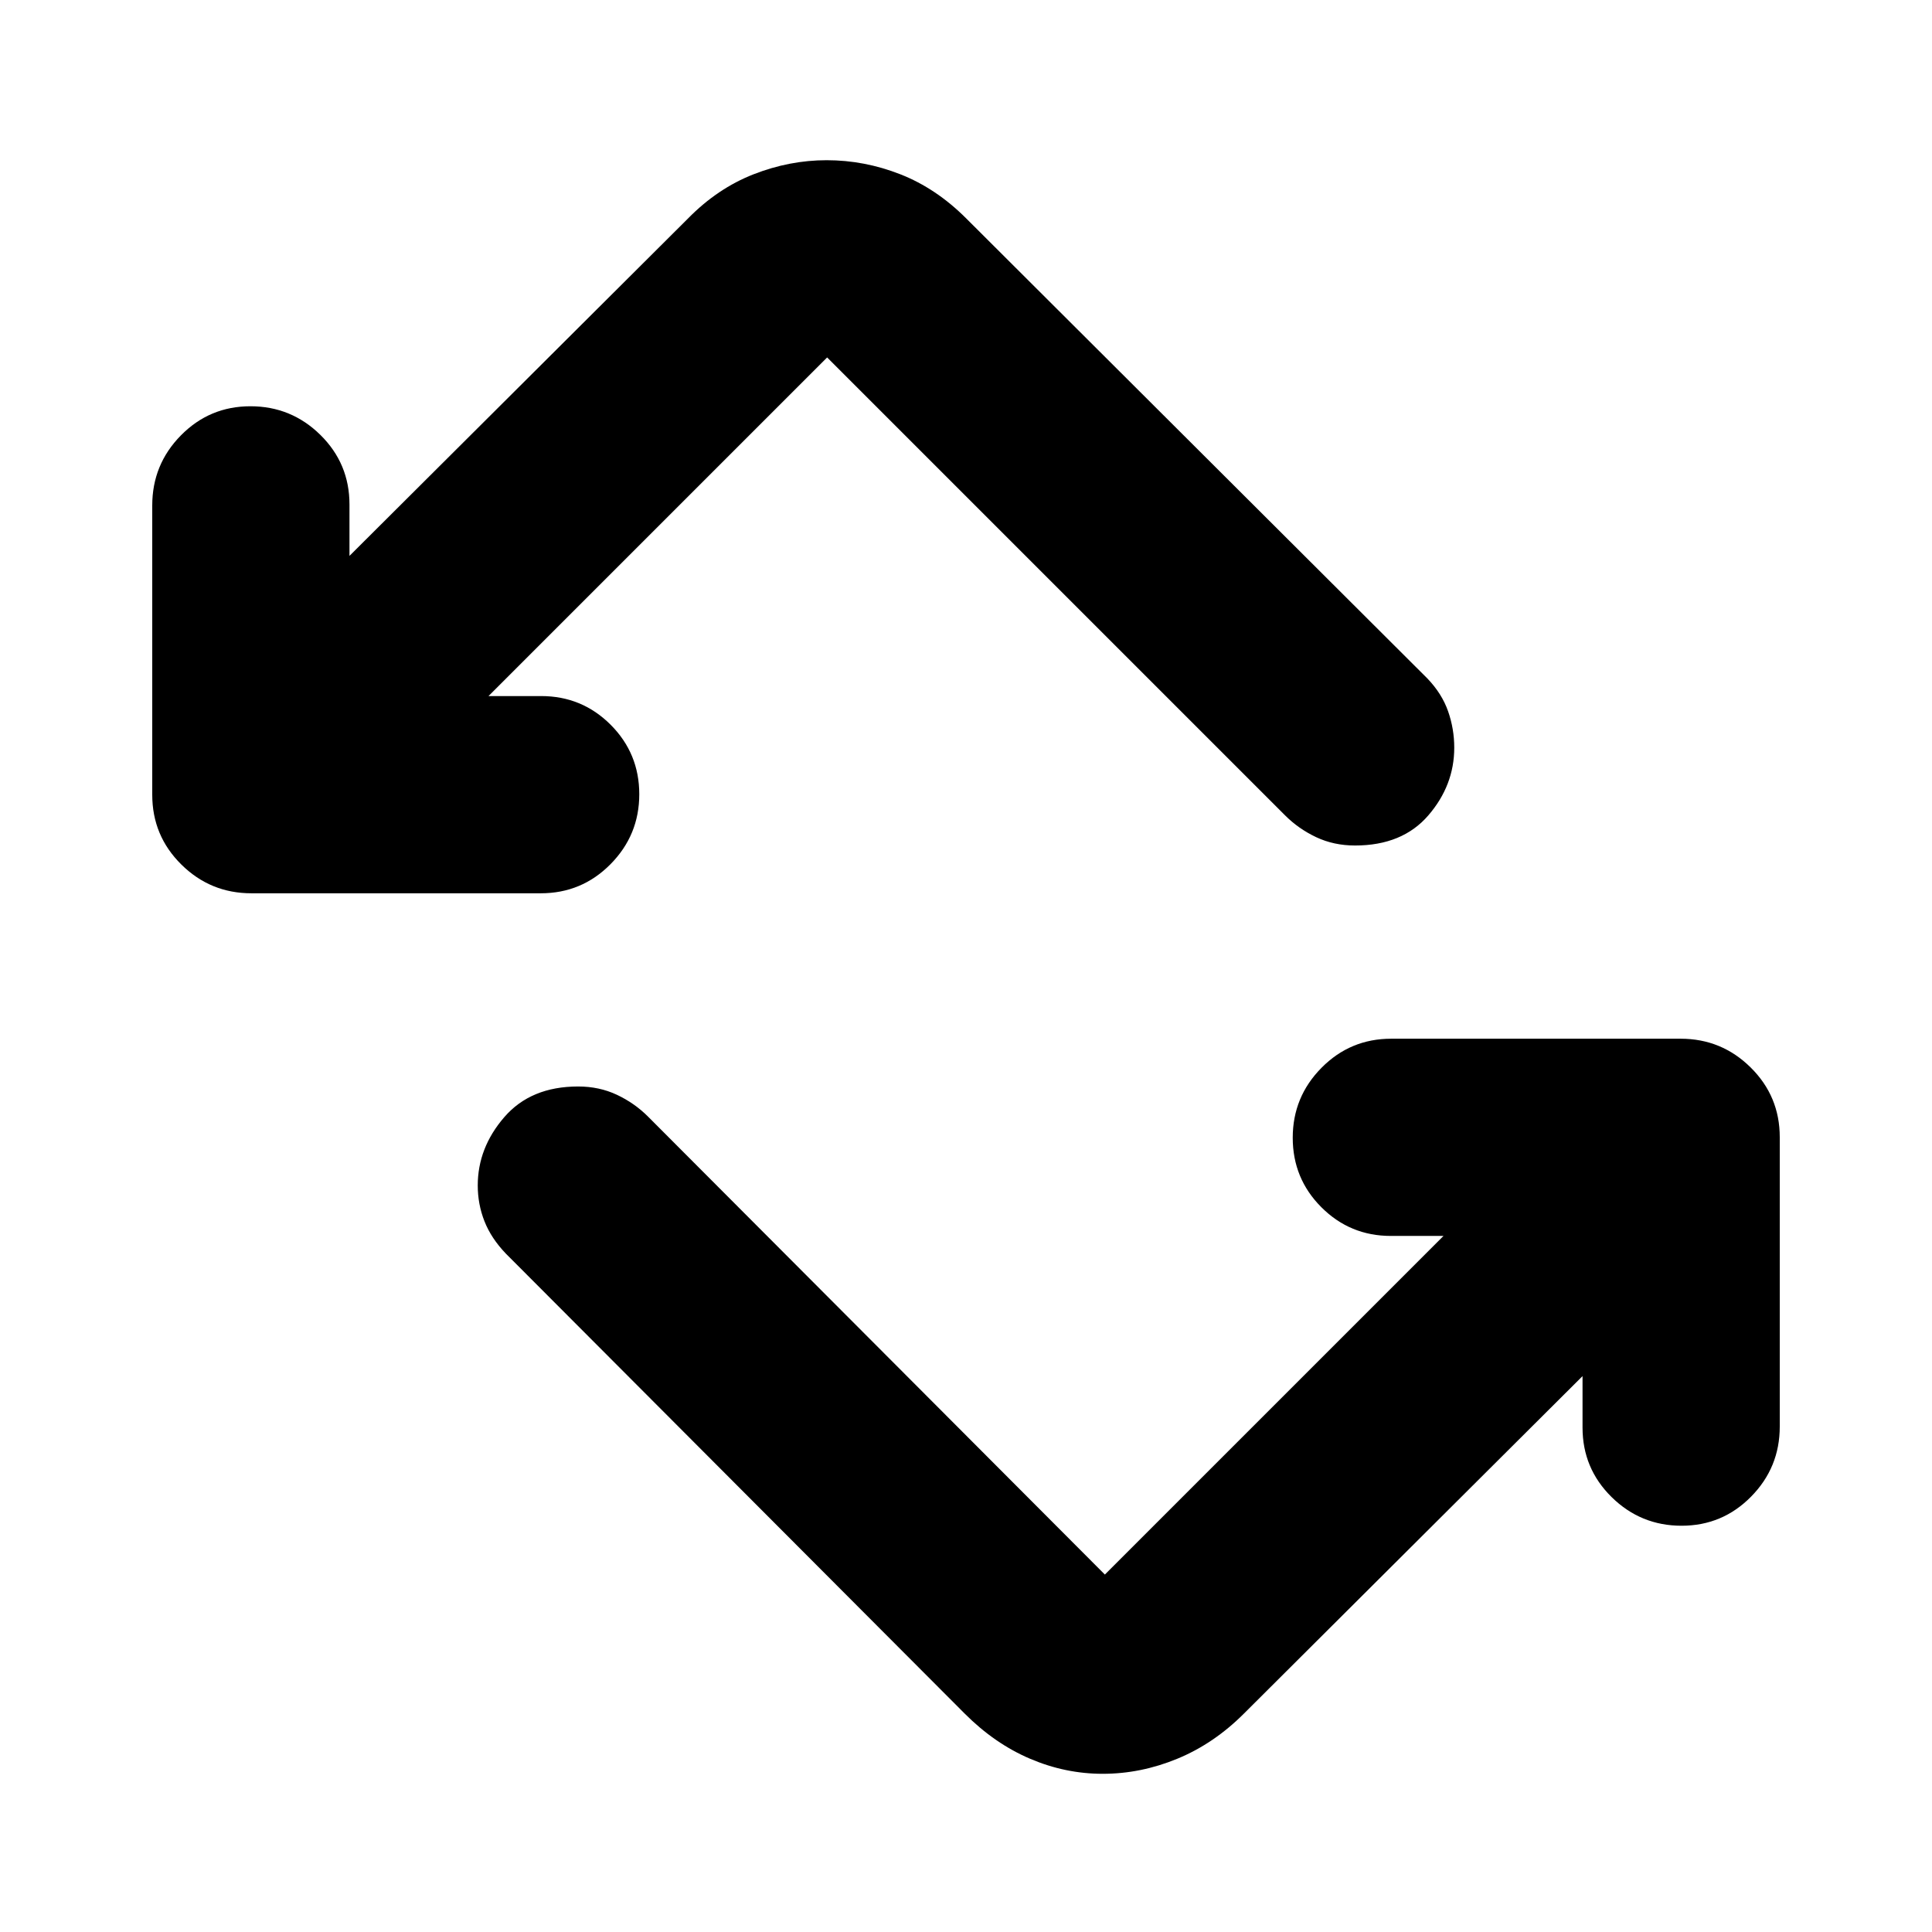 <svg xmlns="http://www.w3.org/2000/svg" height="20" viewBox="0 -960 960 960" width="20"><path d="m479.35-108.52-228-228.57q-7.26-7.57-10.61-16.04-3.35-8.47-3.35-17.82 0-18.7 13.18-33.94 13.17-15.24 36.7-15.24 10.51 0 19.27 4.13 8.77 4.13 15.46 10.83l227 227.56 168.26-168.26h-26.14q-20.29 0-34.53-14.25-14.24-14.24-14.24-34.54 0-20.3 14.29-34.75 14.29-14.46 34.65-14.46h143.78q20.37 0 34.82 14.29 14.46 14.29 14.46 34.66v143.77q0 20.37-14.25 34.82-14.24 14.46-34.54 14.46-20.3 0-34.76-14.24-14.45-14.24-14.45-34.53v-25.58l-168.26 167.7q-14.96 14.96-33.1 22.43-18.13 7.48-37.06 7.48-18.58 0-36.1-7.48-17.53-7.47-32.48-22.43ZM124.93-516.13q-20.37 0-34.82-14.29-14.46-14.29-14.46-34.66v-143.77q0-20.37 14.25-34.82 14.24-14.46 34.54-14.46 20.3 0 34.76 14.24 14.45 14.24 14.45 34.53v25.58l168.26-167.7q14.64-14.91 32.52-21.91 17.88-7 36.32-7 18.77 0 36.58 6.98 17.8 6.97 32.76 21.93l229.13 228.57q7.26 7.57 10.32 16.32 3.07 8.75 3.07 18.1 0 18.71-12.89 33.66-12.89 14.96-36.42 14.96-10.52 0-19.28-4.13-8.76-4.13-15.46-10.83L411-782.39 242.74-614.13h26.14q20.29 0 34.53 14.24 14.24 14.25 14.24 34.55 0 20.3-14.29 34.75-14.29 14.46-34.65 14.46H124.93Z"/></svg>